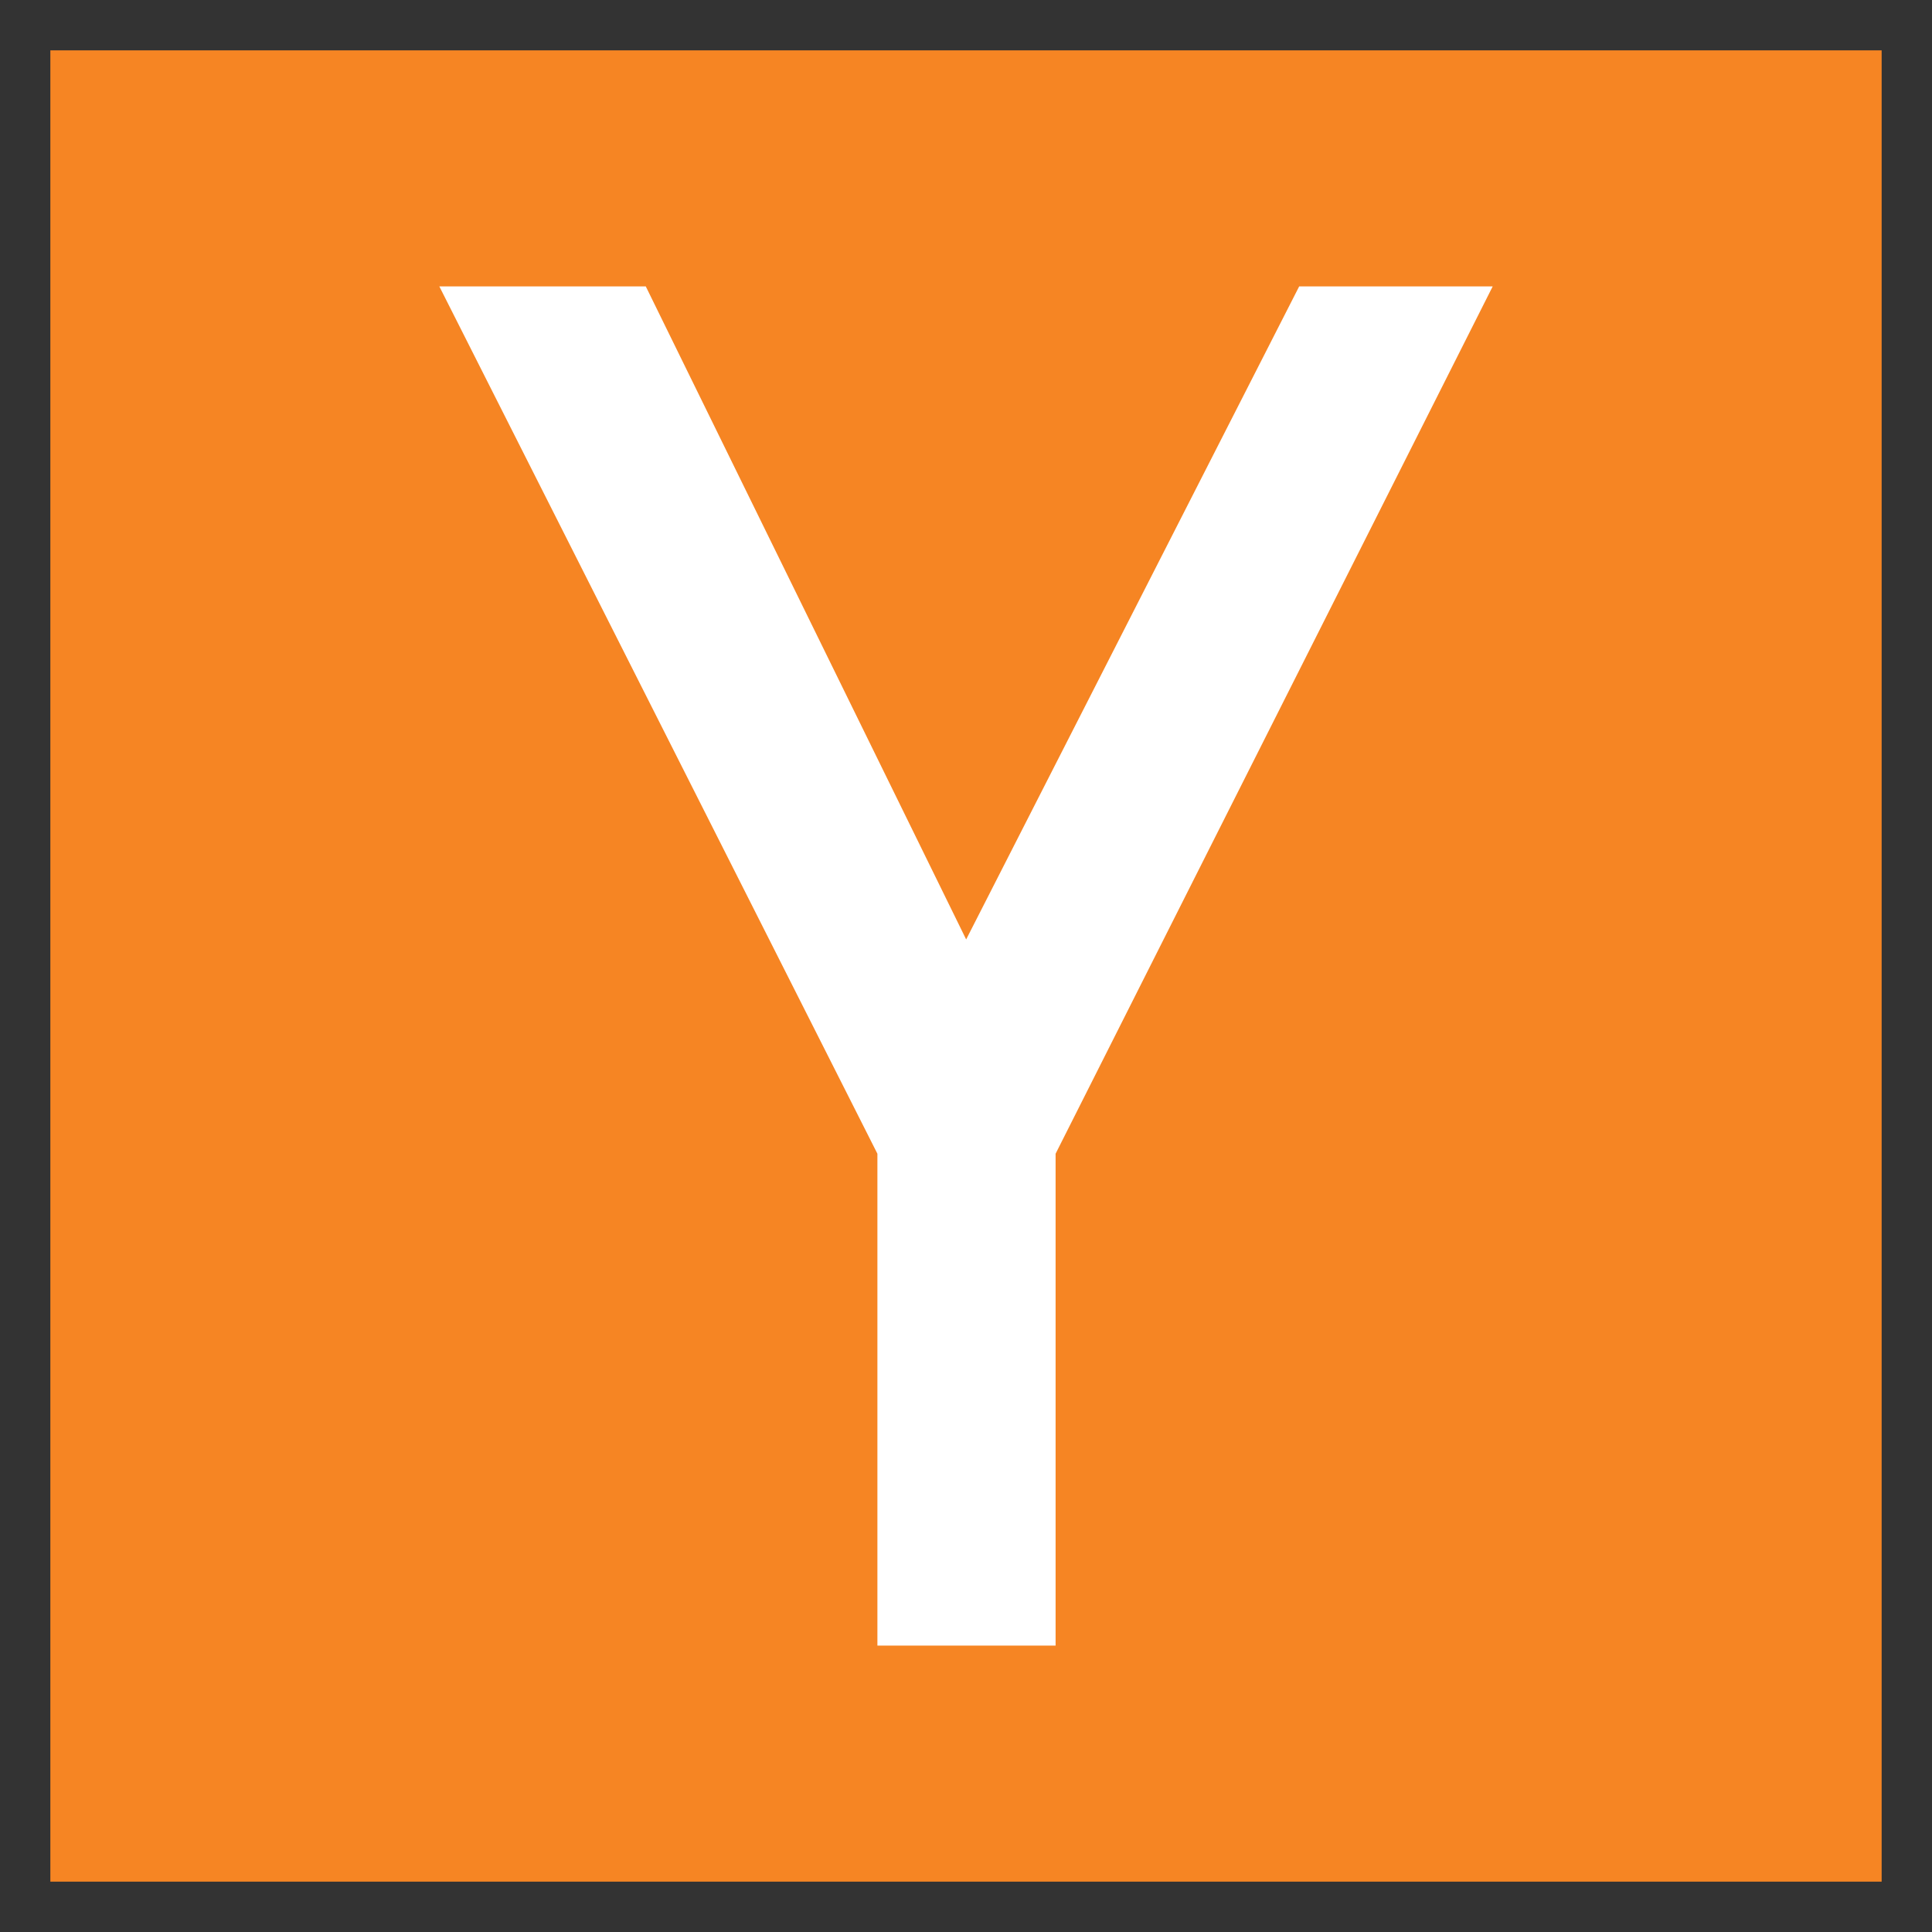 <?xml version="1.0" encoding="utf-8"?>
<!DOCTYPE svg PUBLIC "-//W3C//DTD SVG 1.1//EN" "http://www.w3.org/Graphics/SVG/1.1/DTD/svg11.dtd">
<svg version="1.1"
	 xmlns="http://www.w3.org/2000/svg" xmlns:xlink="http://www.w3.org/1999/xlink"
	 x="0px" y="0px" width="48px" height="48px" viewBox="0 0 48 48">
<rect x="0" y="0" width="48" height="48" fill="#333333" stroke="none"/>
<defs>
</defs>
<rect opacity="0" fill="#FFFFFF" width="48" height="48"/>
<path id="path3032_1_" fill="#F68523" d="M1.251,1.251h45.498v45.498H1.251V1.251z"/>
<path id="path3034_1_" fill="#FFFFFF" d="M10.915,7.115l10.884,21.549v12.22h4.427v-12.22l10.86-21.549h-4.808L24.004,23.34
	l-7.96-16.225H10.915z"/>
</svg>
